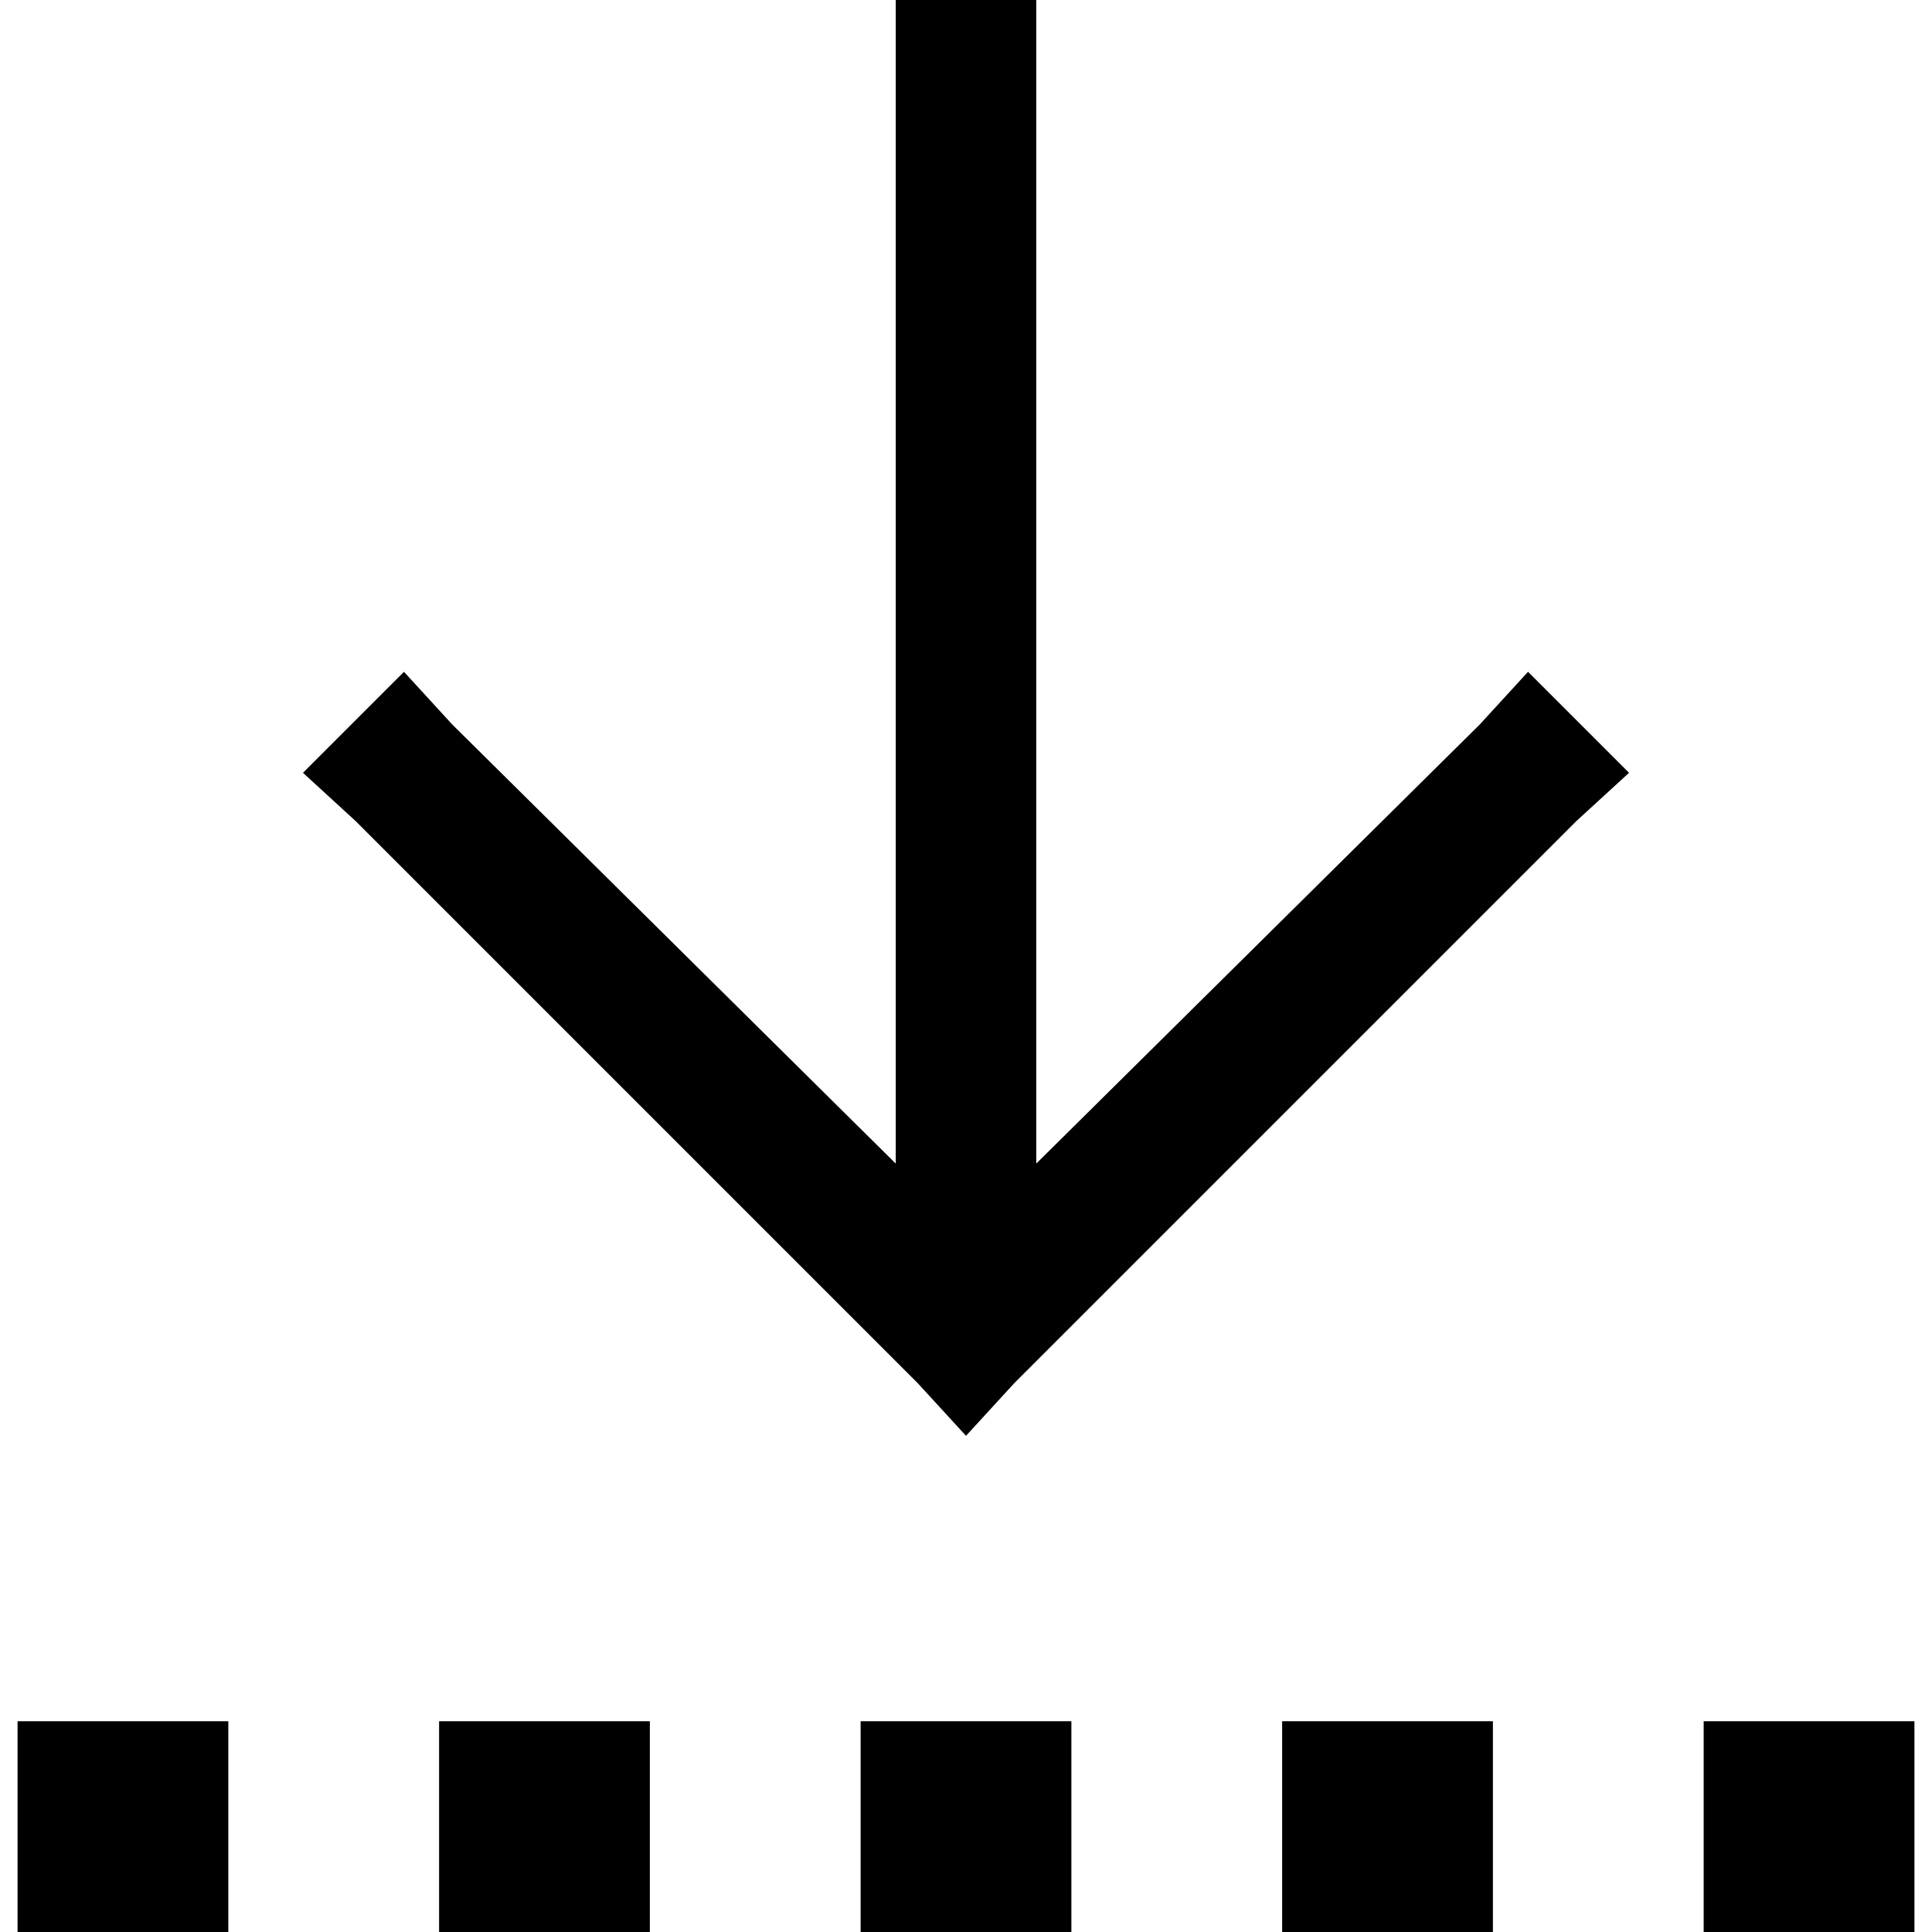 <svg xmlns="http://www.w3.org/2000/svg" viewBox="0 0 512 512">
  <path d="M 268.8 366.545 L 256 380.509 L 268.8 366.545 L 256 380.509 L 243.2 366.545 L 243.2 366.545 L 94.255 217.6 L 94.255 217.6 L 80.291 204.8 L 80.291 204.8 L 107.055 178.036 L 107.055 178.036 L 119.855 192 L 119.855 192 L 237.382 308.364 L 237.382 308.364 L 237.382 186.182 L 237.382 186.182 L 237.382 18.618 L 237.382 18.618 L 237.382 0 L 237.382 0 L 274.618 0 L 274.618 0 L 274.618 18.618 L 274.618 18.618 L 274.618 186.182 L 274.618 186.182 L 274.618 308.364 L 274.618 308.364 L 392.145 192 L 392.145 192 L 404.945 178.036 L 404.945 178.036 L 431.709 204.8 L 431.709 204.8 L 417.745 217.6 L 417.745 217.6 L 268.8 366.545 L 268.8 366.545 Z M 60.509 456.145 L 60.509 512 L 60.509 456.145 L 60.509 512 L 4.655 512 L 4.655 512 L 4.655 456.145 L 4.655 456.145 L 60.509 456.145 L 60.509 456.145 Z M 172.218 456.145 L 172.218 512 L 172.218 456.145 L 172.218 512 L 116.364 512 L 116.364 512 L 116.364 456.145 L 116.364 456.145 L 172.218 456.145 L 172.218 456.145 Z M 228.073 512 L 228.073 456.145 L 228.073 512 L 228.073 456.145 L 283.927 456.145 L 283.927 456.145 L 283.927 512 L 283.927 512 L 228.073 512 L 228.073 512 Z M 395.636 456.145 L 395.636 512 L 395.636 456.145 L 395.636 512 L 339.782 512 L 339.782 512 L 339.782 456.145 L 339.782 456.145 L 395.636 456.145 L 395.636 456.145 Z M 451.491 456.145 L 507.345 456.145 L 451.491 456.145 L 507.345 456.145 L 507.345 512 L 507.345 512 L 451.491 512 L 451.491 512 L 451.491 456.145 L 451.491 456.145 Z" />
</svg>